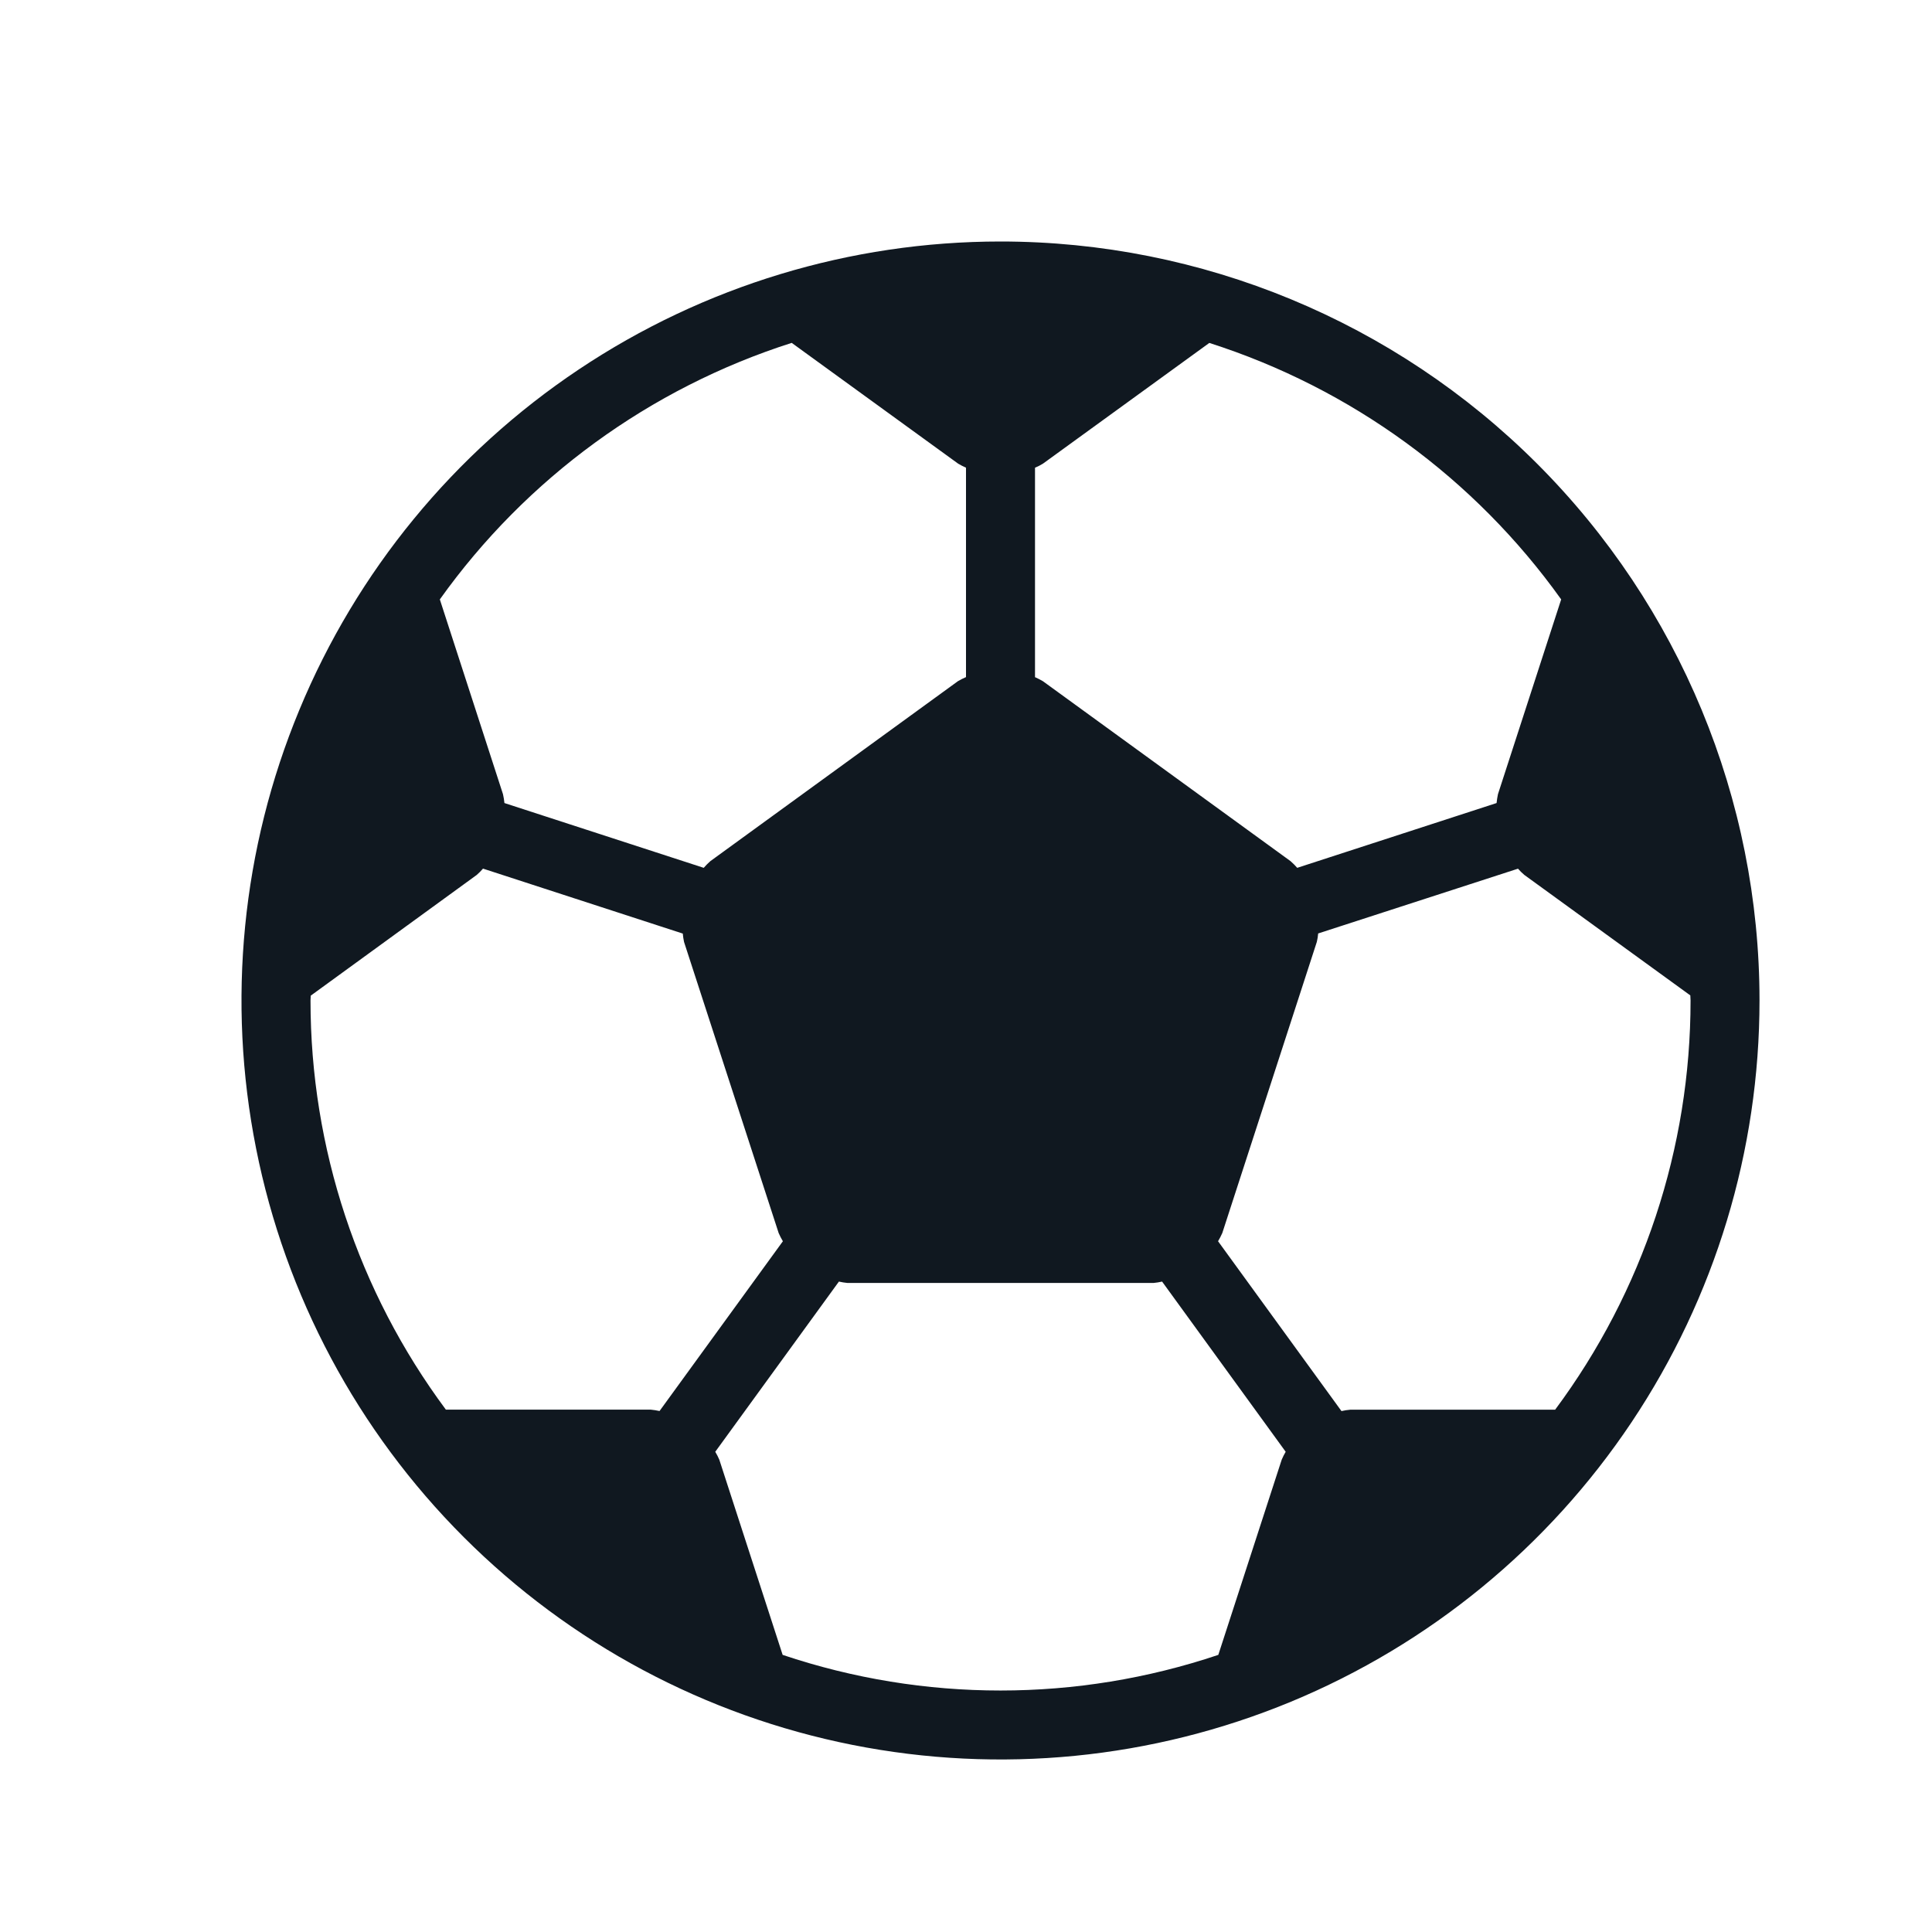 <svg width="32" height="32" viewBox="0 0 32 32" fill="none" xmlns="http://www.w3.org/2000/svg">
<path d="M16.571 4C14.085 4 11.655 4.737 9.587 6.119C7.52 7.5 5.908 9.463 4.957 11.761C4.005 14.058 3.756 16.585 4.242 19.024C4.727 21.463 5.924 23.703 7.682 25.461C9.44 27.219 11.68 28.416 14.119 28.901C16.558 29.386 19.085 29.137 21.382 28.186C23.679 27.234 25.643 25.623 27.024 23.556C28.406 21.488 29.143 19.058 29.143 16.571C29.143 13.237 27.818 10.04 25.461 7.682C23.103 5.324 19.906 4 16.571 4V4ZM25.858 9.928L24.811 13.154C24.801 13.203 24.793 13.251 24.788 13.301L21.486 14.374C21.451 14.335 21.415 14.297 21.375 14.263L17.274 11.283C17.232 11.258 17.188 11.236 17.143 11.216V7.747C17.188 7.728 17.232 7.706 17.274 7.68L20.03 5.68C22.38 6.431 24.424 7.921 25.858 9.928V9.928ZM13.113 5.679L15.869 7.679C15.911 7.704 15.955 7.727 16 7.746V11.215C15.954 11.234 15.91 11.257 15.867 11.282L11.766 14.263C11.727 14.297 11.69 14.335 11.656 14.374L8.355 13.301C8.35 13.251 8.342 13.203 8.331 13.154L7.285 9.928C8.718 7.92 10.763 6.43 13.113 5.679V5.679ZM5.147 16.491L7.897 14.491C7.934 14.459 7.968 14.424 8 14.387L11.309 15.463C11.313 15.509 11.32 15.556 11.33 15.602L12.897 20.423C12.917 20.47 12.941 20.515 12.967 20.559L10.924 23.371C10.876 23.36 10.827 23.353 10.777 23.348H7.385C5.929 21.389 5.143 19.012 5.143 16.571C5.143 16.545 5.147 16.518 5.147 16.491ZM12.963 27.41L11.914 24.177C11.895 24.132 11.872 24.088 11.847 24.046L13.895 21.227C13.942 21.238 13.989 21.245 14.037 21.25H19.106C19.154 21.245 19.201 21.238 19.248 21.227L21.295 24.046C21.27 24.088 21.248 24.132 21.229 24.177L20.179 27.41C17.838 28.197 15.304 28.197 12.963 27.41V27.41ZM25.758 23.349H22.366C22.316 23.353 22.267 23.361 22.219 23.372L20.175 20.559C20.201 20.515 20.224 20.47 20.245 20.423L21.811 15.6C21.822 15.554 21.829 15.508 21.833 15.461L25.143 14.388C25.175 14.425 25.21 14.459 25.247 14.491L27.997 16.487C27.997 16.516 28.001 16.545 28.001 16.571C28.001 19.013 27.215 21.389 25.758 23.349Z" fill="#101820"/>
</svg>
